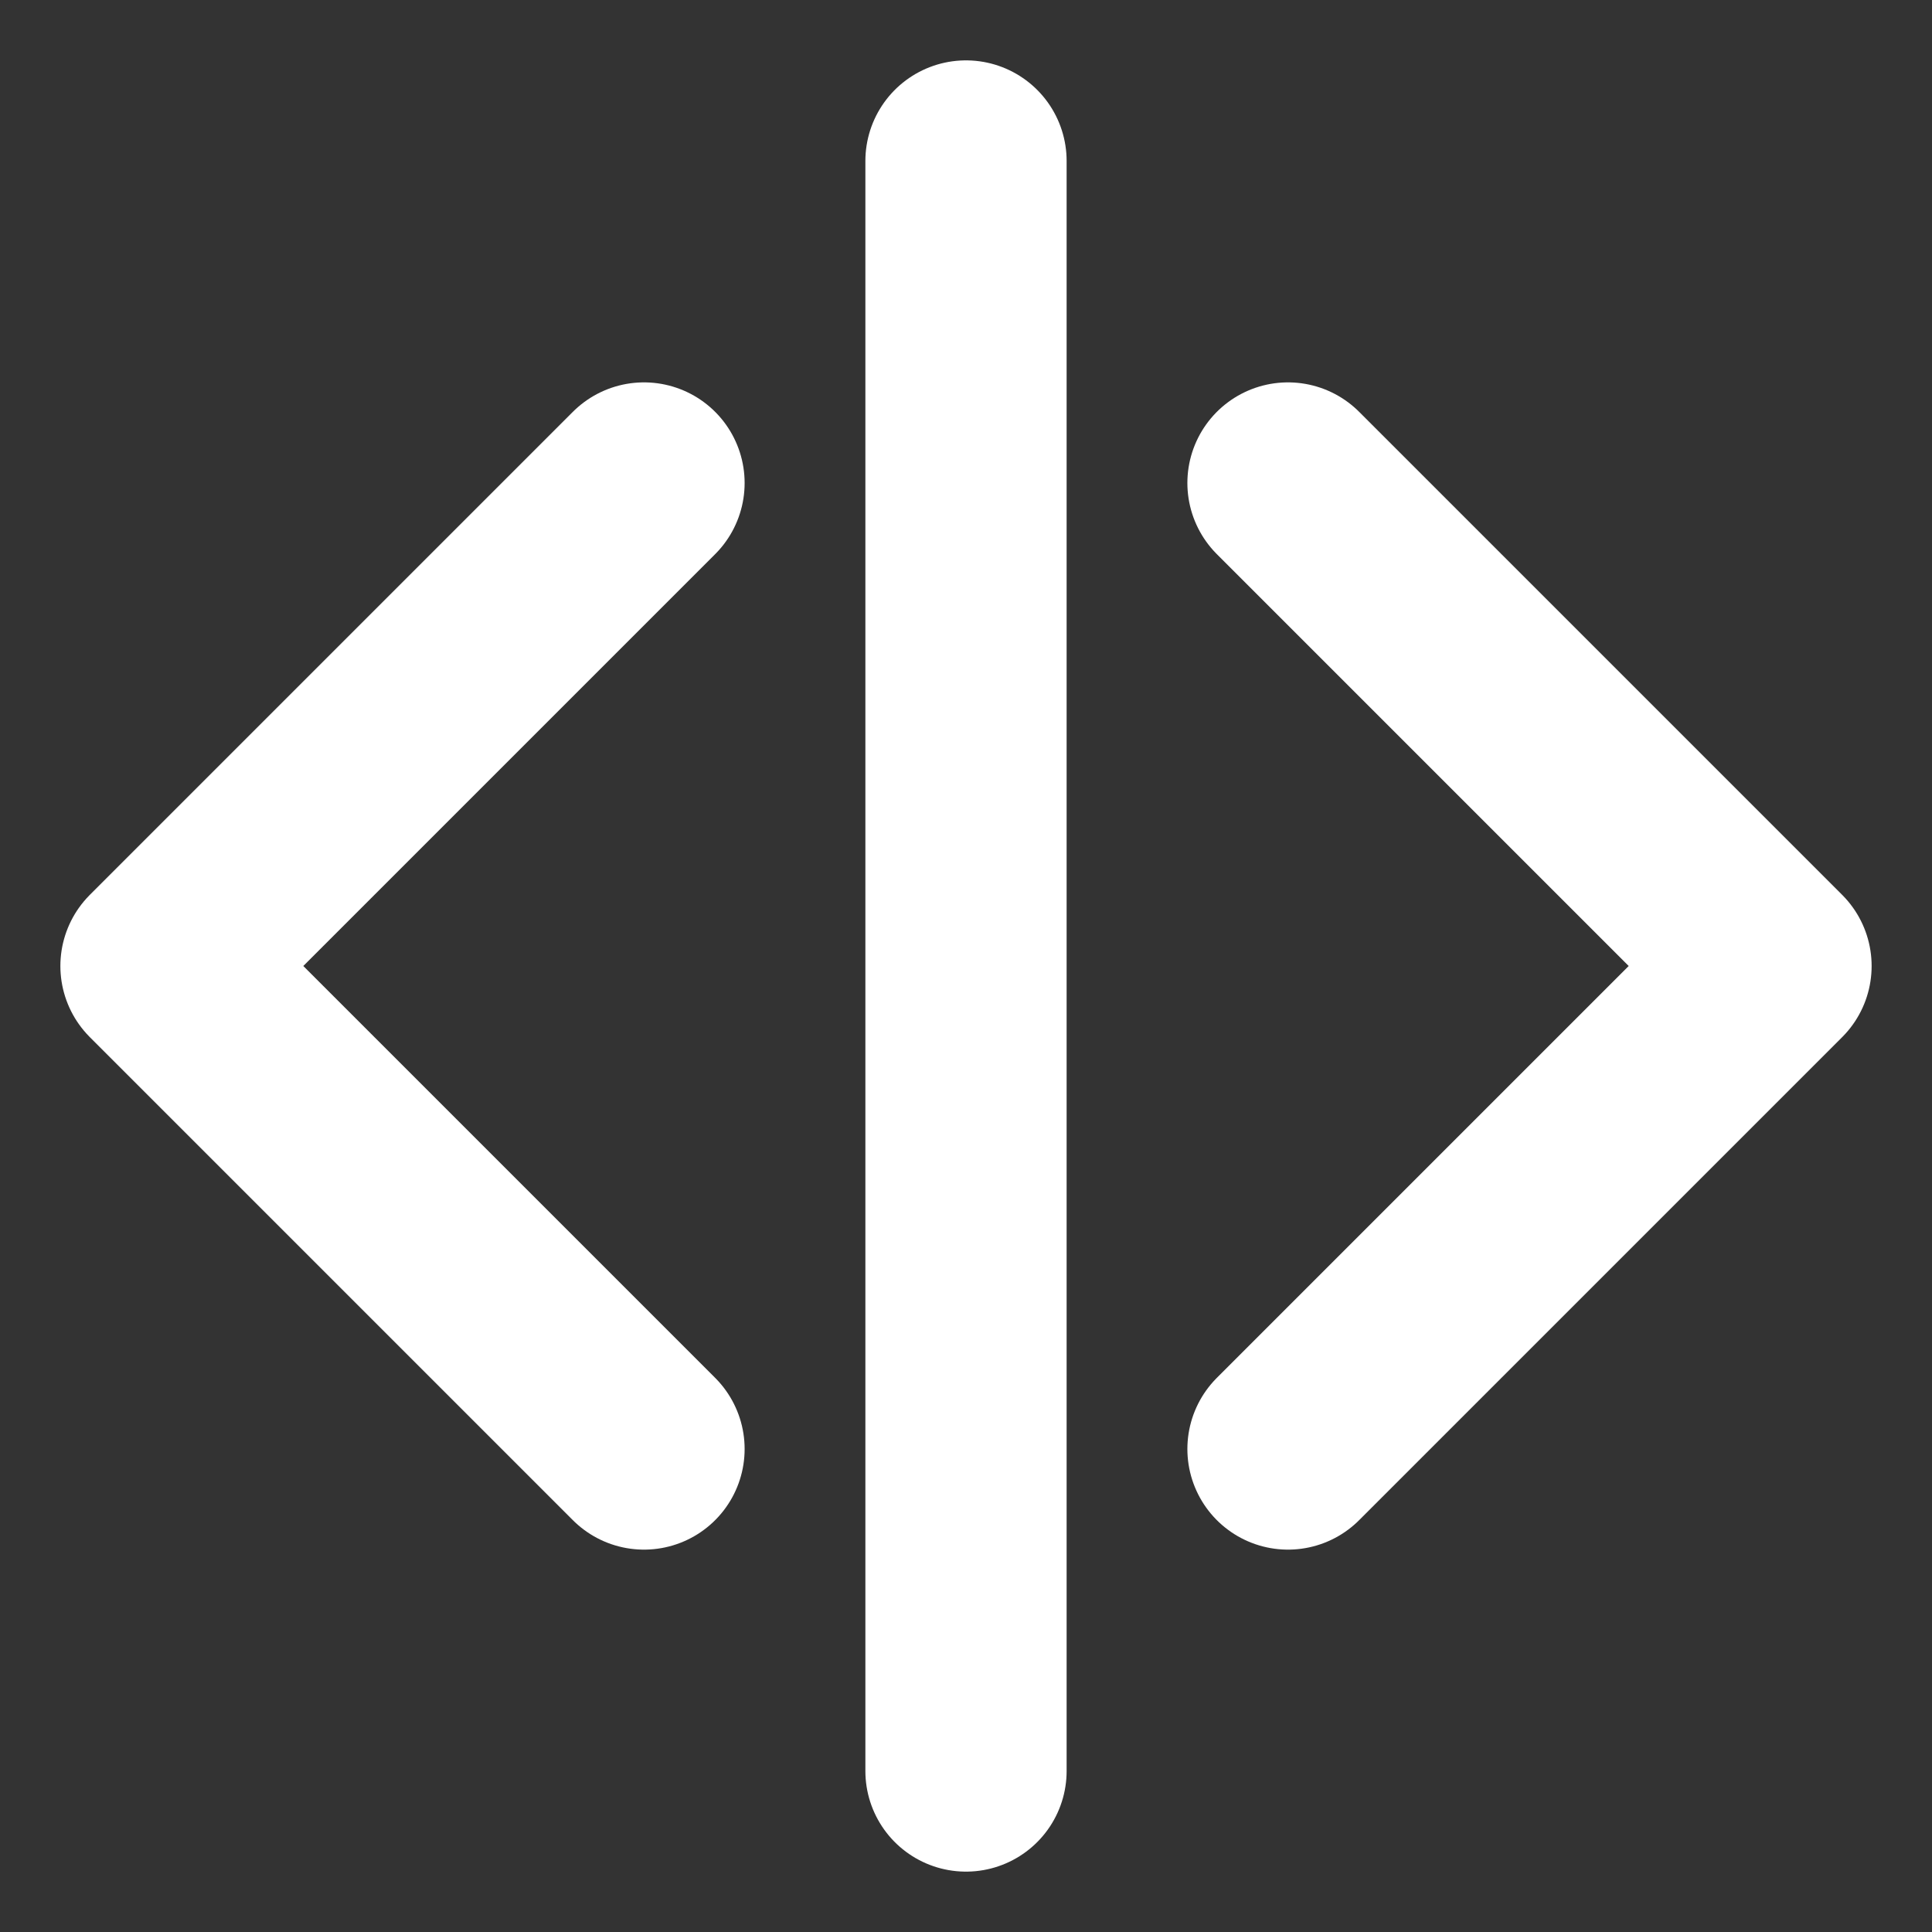 <svg xmlns="http://www.w3.org/2000/svg" width="24" height="24" viewBox="0 0 24 24" fill="none">
  <rect x="0" y="0" width="24" height="24" fill="#333333" stroke="none"/>
  <!-- Filled code brackets for dark backgrounds -->
  <polyline points="16 18 22 12 16 6" stroke="#FFFFFF" stroke-width="2.5" stroke-linecap="round" stroke-linejoin="round"/>
  <polyline points="8 6 2 12 8 18" stroke="#FFFFFF" stroke-width="2.5" stroke-linecap="round" stroke-linejoin="round"/>
  <line x1="12" y1="2" x2="12" y2="22" stroke="#FFFFFF" stroke-width="2.5" stroke-linecap="round"/>
</svg>
